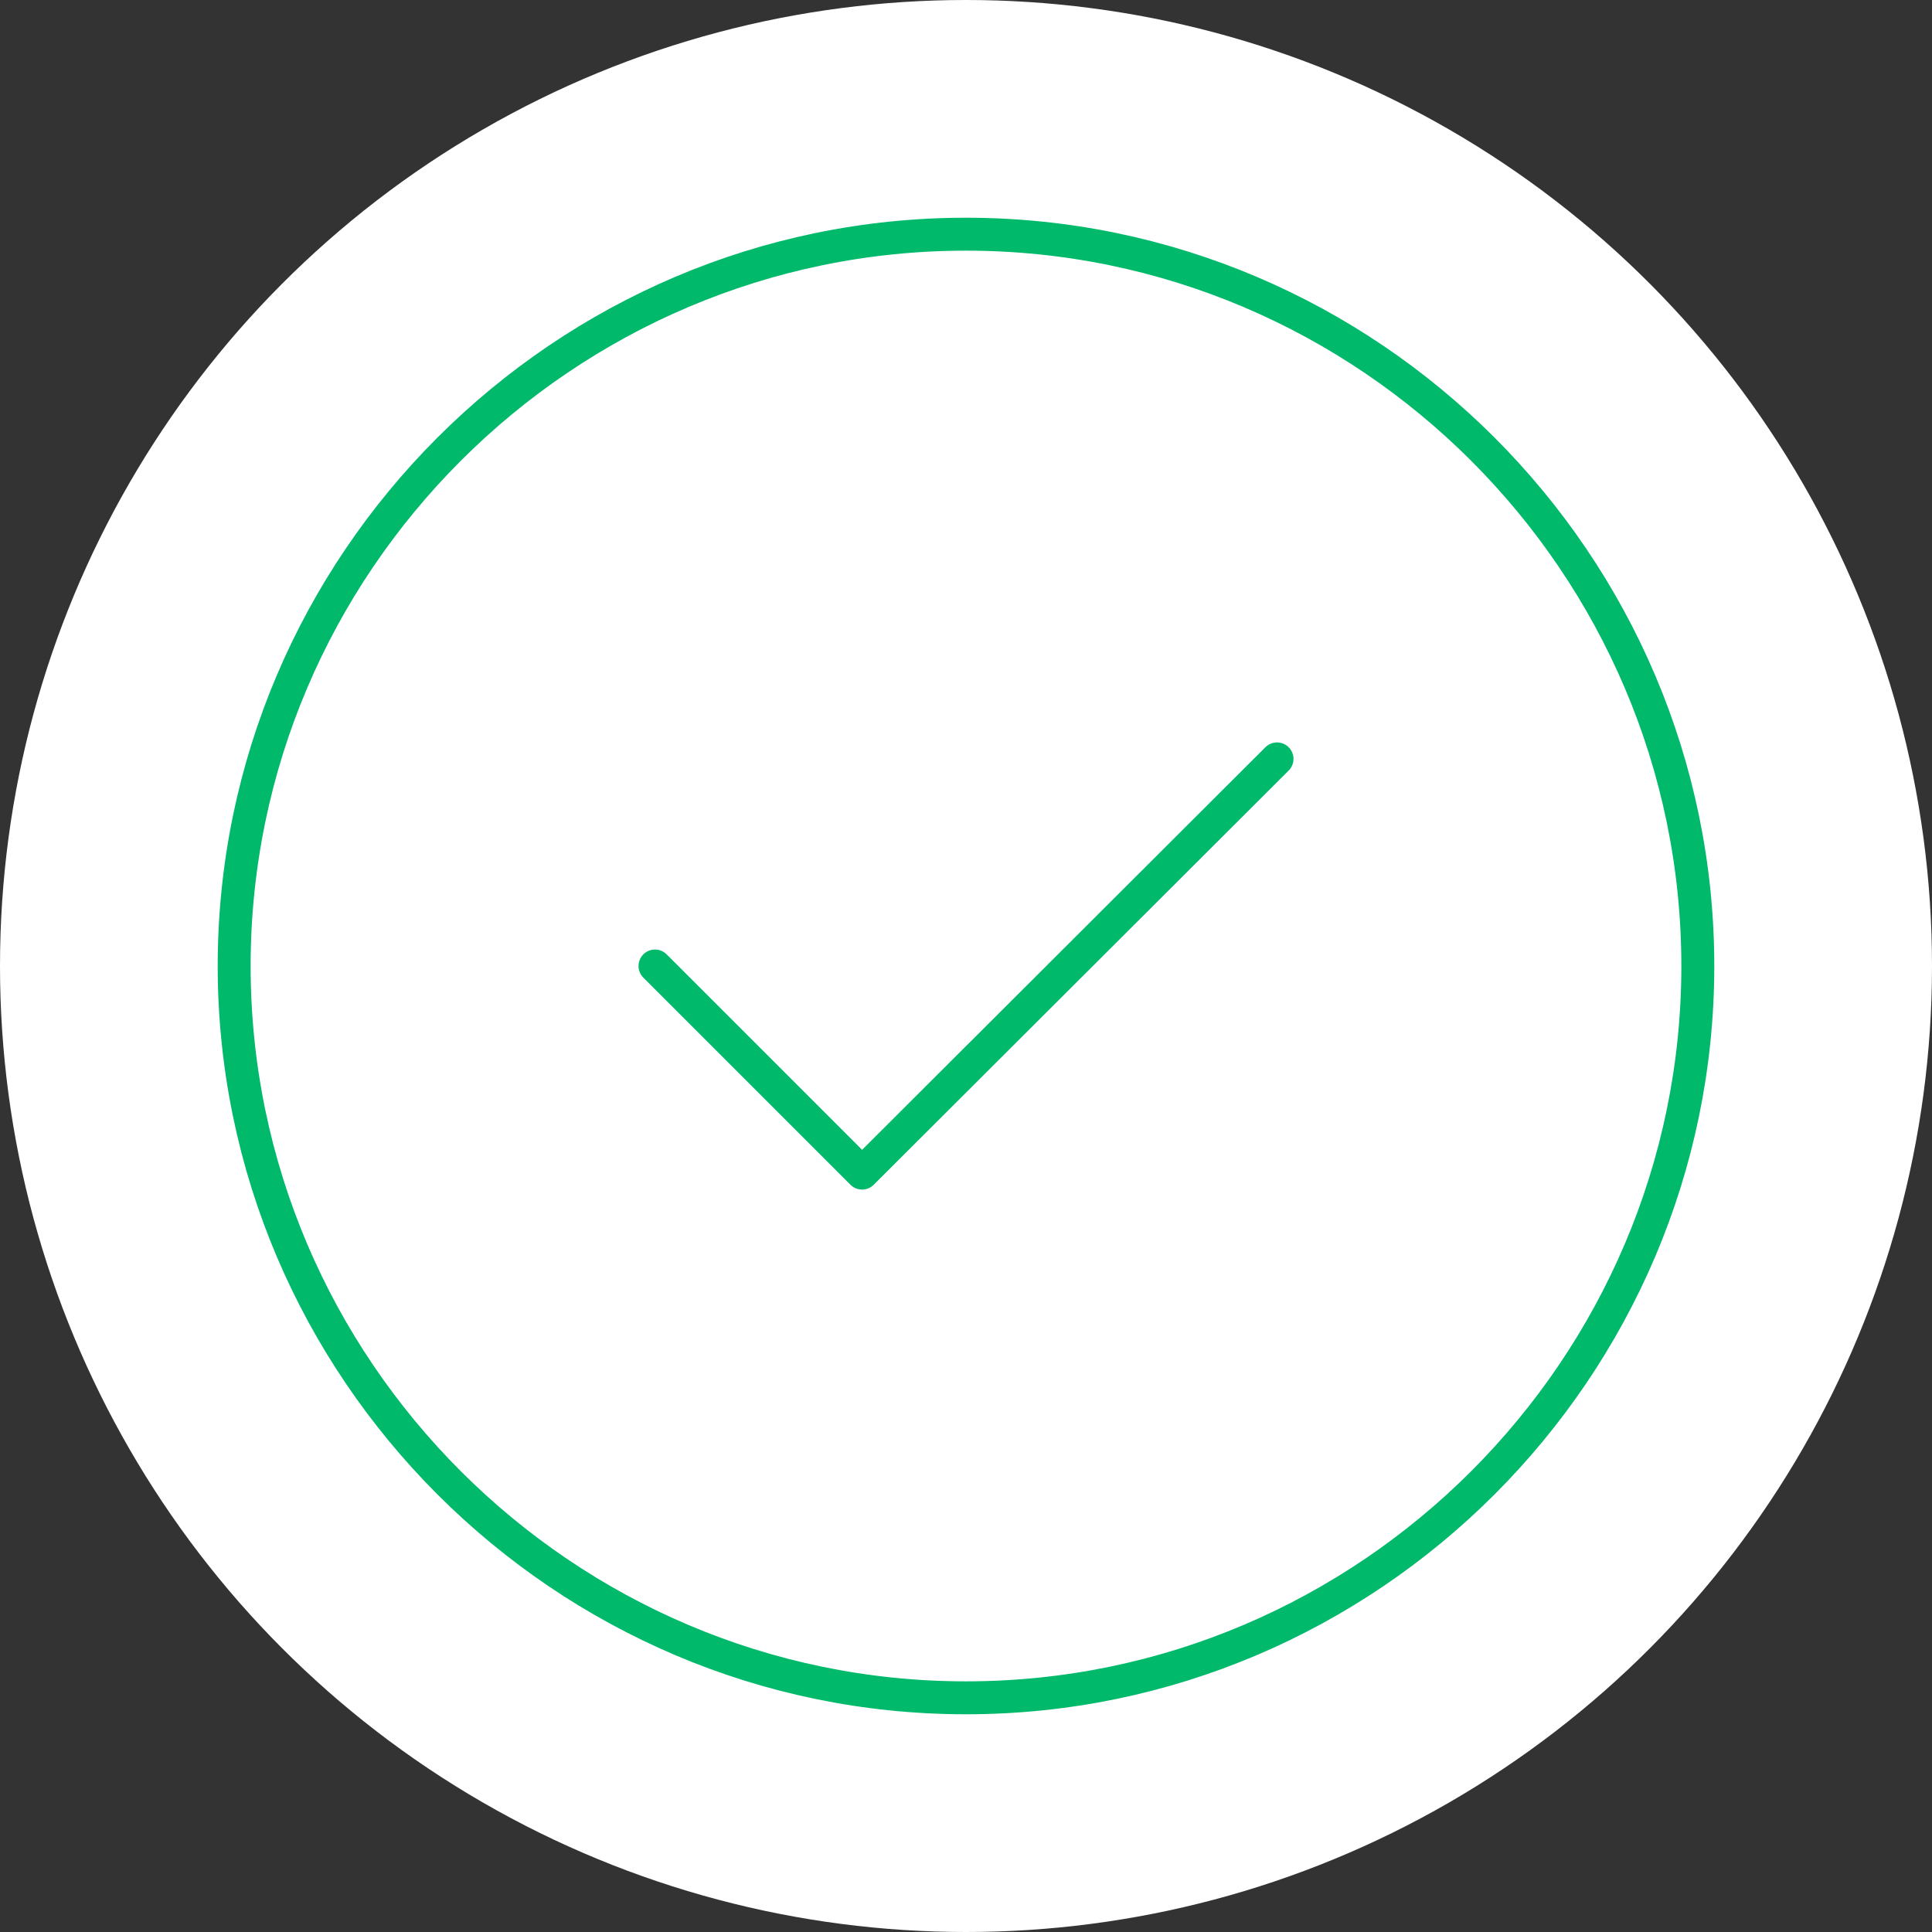 <svg width="88" height="88" viewBox="0 0 88 88" fill="none" xmlns="http://www.w3.org/2000/svg">
<rect x="0" y="0" width="88" height="88" fill="#333333" stroke="none"/>
<circle cx="44" cy="44" r="44" fill="white"/>
<path d="M43.999 77.333C62.333 77.333 77.333 62.333 77.333 44C77.333 25.667 62.333 10.667 43.999 10.667C25.666 10.667 10.666 25.667 10.666 44C10.666 62.333 25.666 77.333 43.999 77.333Z" stroke="#00B96B" stroke-width="1.5" stroke-linecap="round" stroke-linejoin="round"/>
<path d="M29.834 44L39.267 53.433L58.167 34.567" stroke="#00B96B" stroke-width="1.5" stroke-linecap="round" stroke-linejoin="round"/>
</svg>
